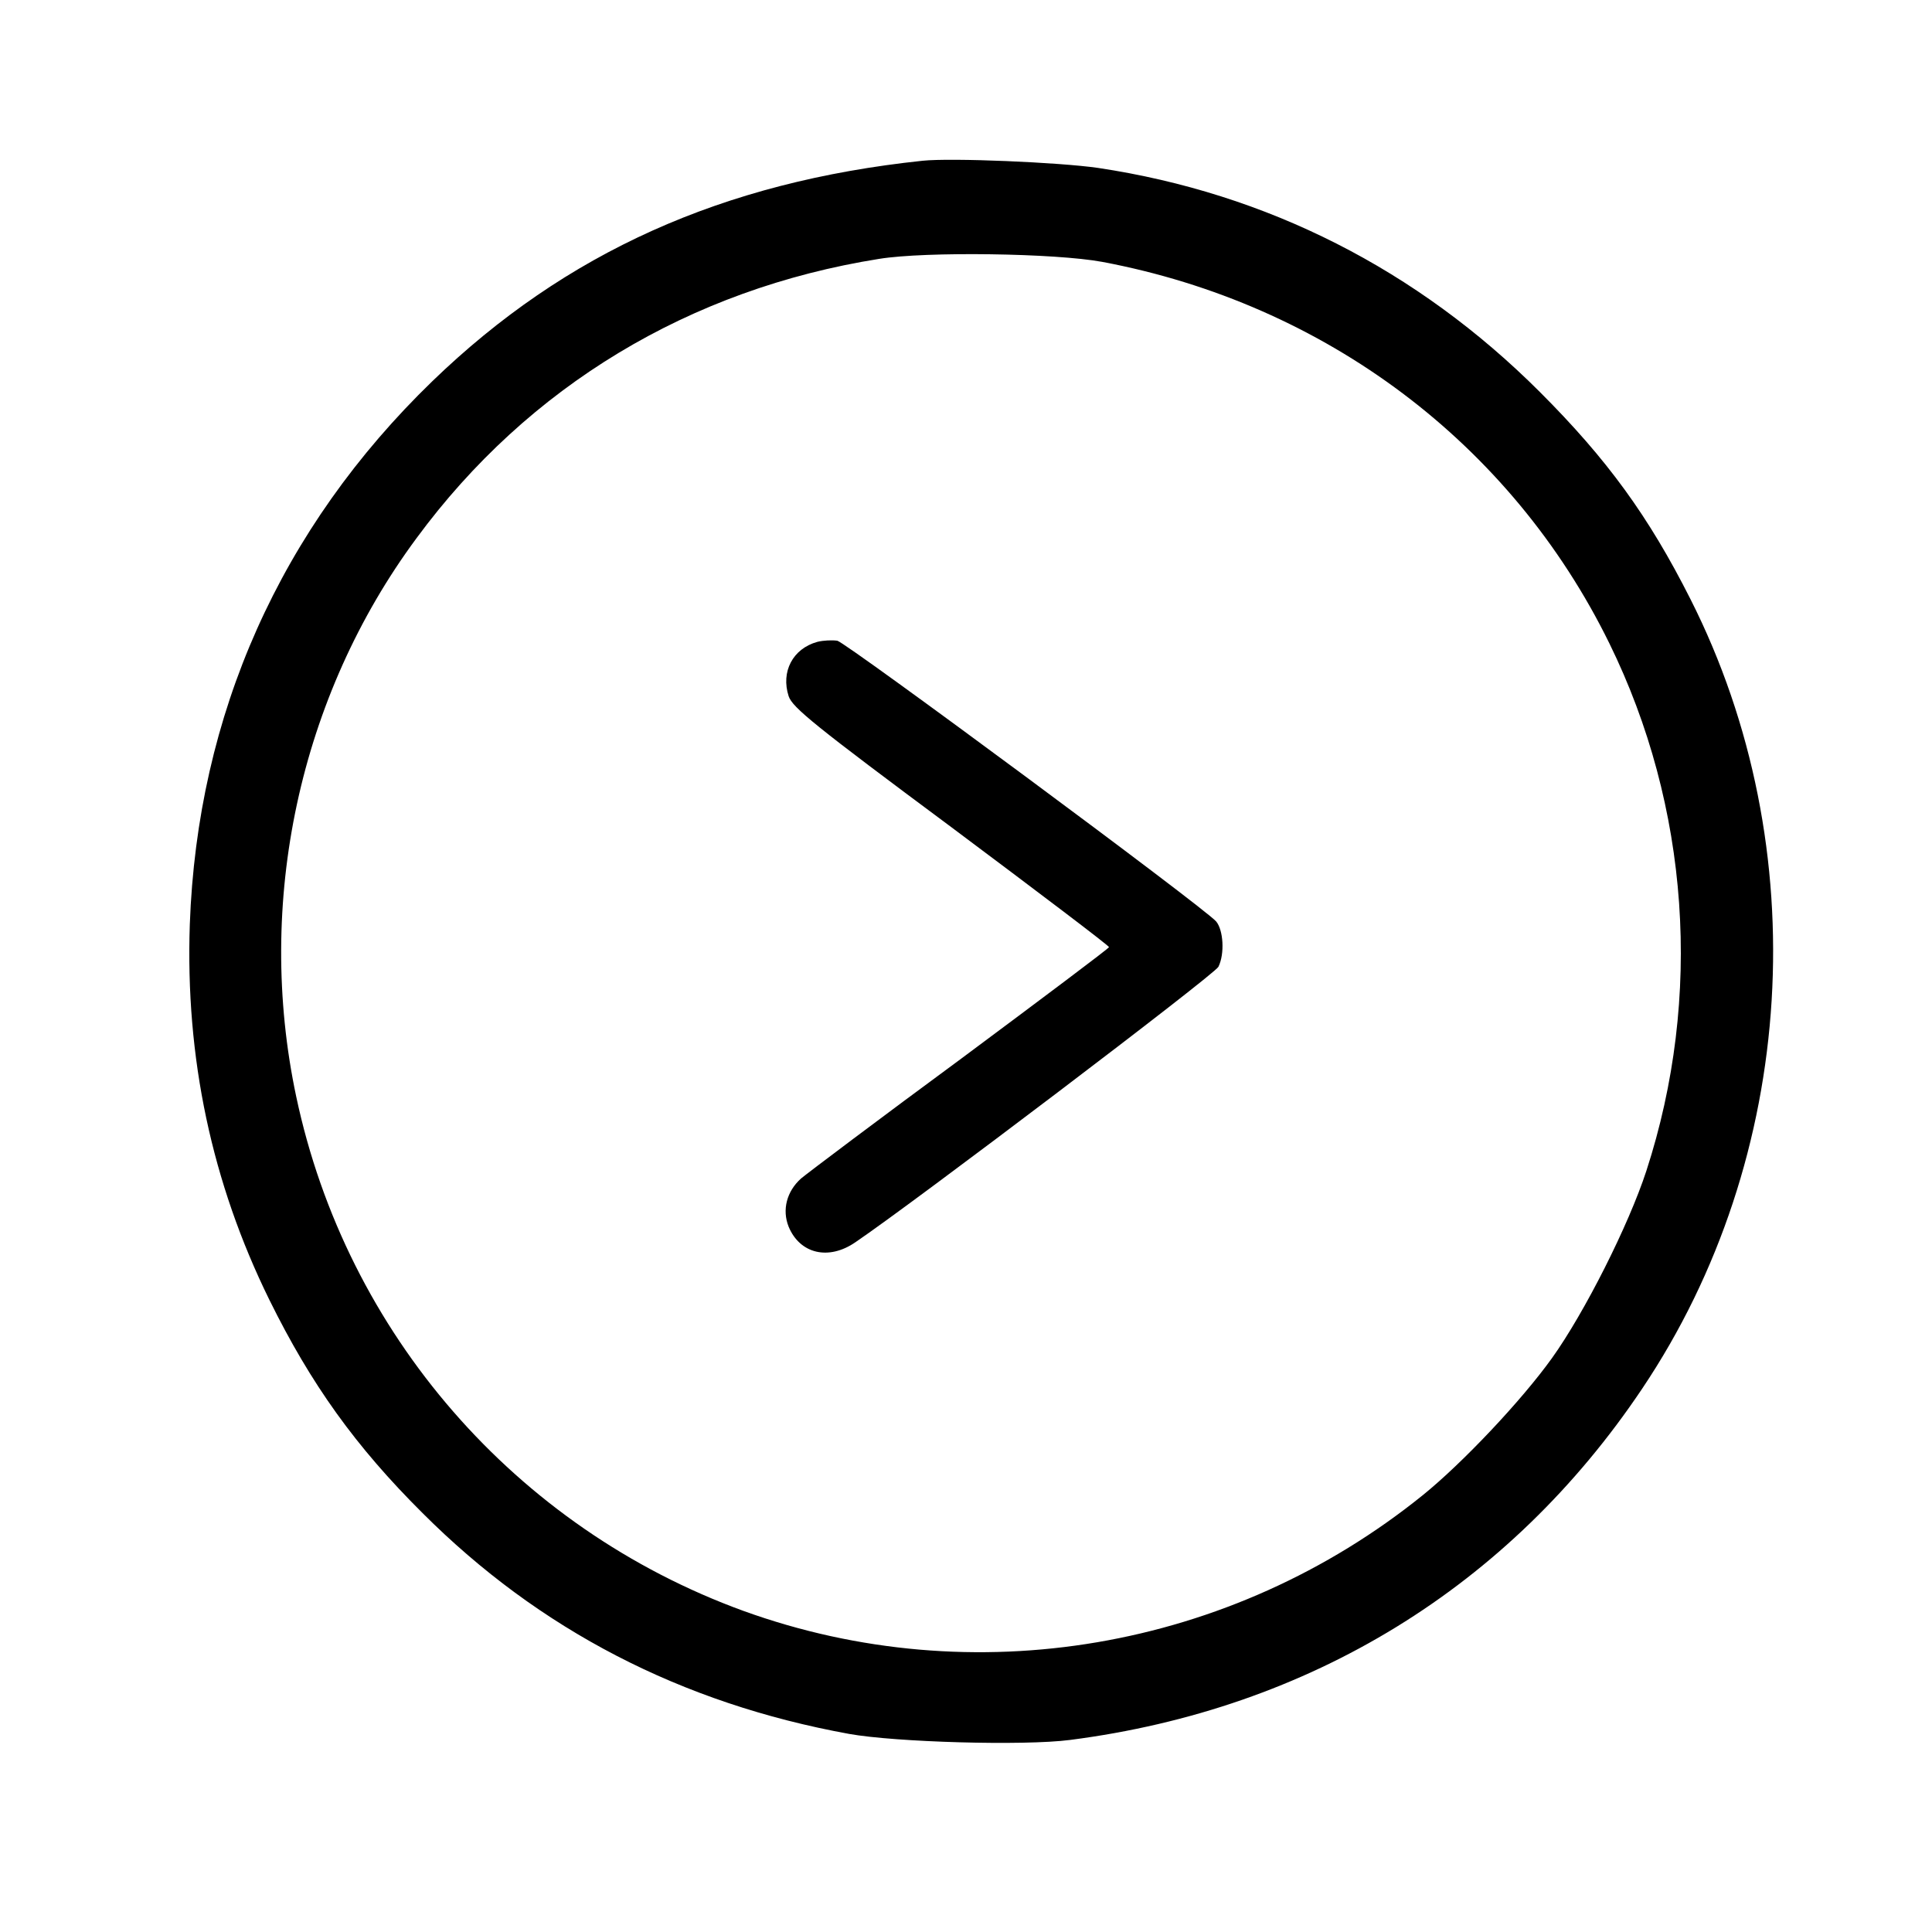 <?xml version="1.0" standalone="no"?>
<!DOCTYPE svg PUBLIC "-//W3C//DTD SVG 20010904//EN"
 "http://www.w3.org/TR/2001/REC-SVG-20010904/DTD/svg10.dtd">
<svg version="1.0" xmlns="http://www.w3.org/2000/svg"
 width="512pt" height="512pt" viewBox="0 0 512 512"
 preserveAspectRatio="xMidYMid meet">
<g transform="translate(0,512) scale(0.1,-0.1)"
fill="#000000" stroke="none">
<path d="M2445 4694 c-530 -56 -946 -243 -1299 -584 -403 -390 -623 -883 -643
-1440 -12 -353 58 -684 211 -995 110 -223 228 -388 406 -565 309 -309 685
-504 1130 -585 122 -22 463 -32 586 -16 636 82 1164 406 1516 931 411 612 461
1433 128 2092 -111 220 -221 371 -399 549 -325 325 -724 527 -1171 594 -104
15 -389 27 -465 19z m476 -268 c591 -111 1084 -481 1344 -1011 212 -432 248
-937 98 -1398 -47 -144 -164 -376 -250 -496 -81 -113 -237 -278 -342 -363
-509 -411 -1193 -527 -1801 -307 -604 220 -1052 735 -1185 1363 -109 514 8
1060 319 1480 296 402 723 660 1226 740 124 20 467 15 591 -8z"/>
<path d="M2166 3419 c-65 -18 -97 -79 -76 -144 10 -30 69 -78 431 -347 230
-172 419 -315 418 -318 0 -3 -176 -135 -391 -295 -216 -159 -407 -303 -425
-318 -38 -34 -51 -83 -33 -128 30 -72 106 -90 177 -41 155 105 954 711 962
730 17 35 13 97 -6 120 -32 37 -980 739 -1004 744 -14 2 -37 1 -53 -3z"/>
</g>
</svg>
